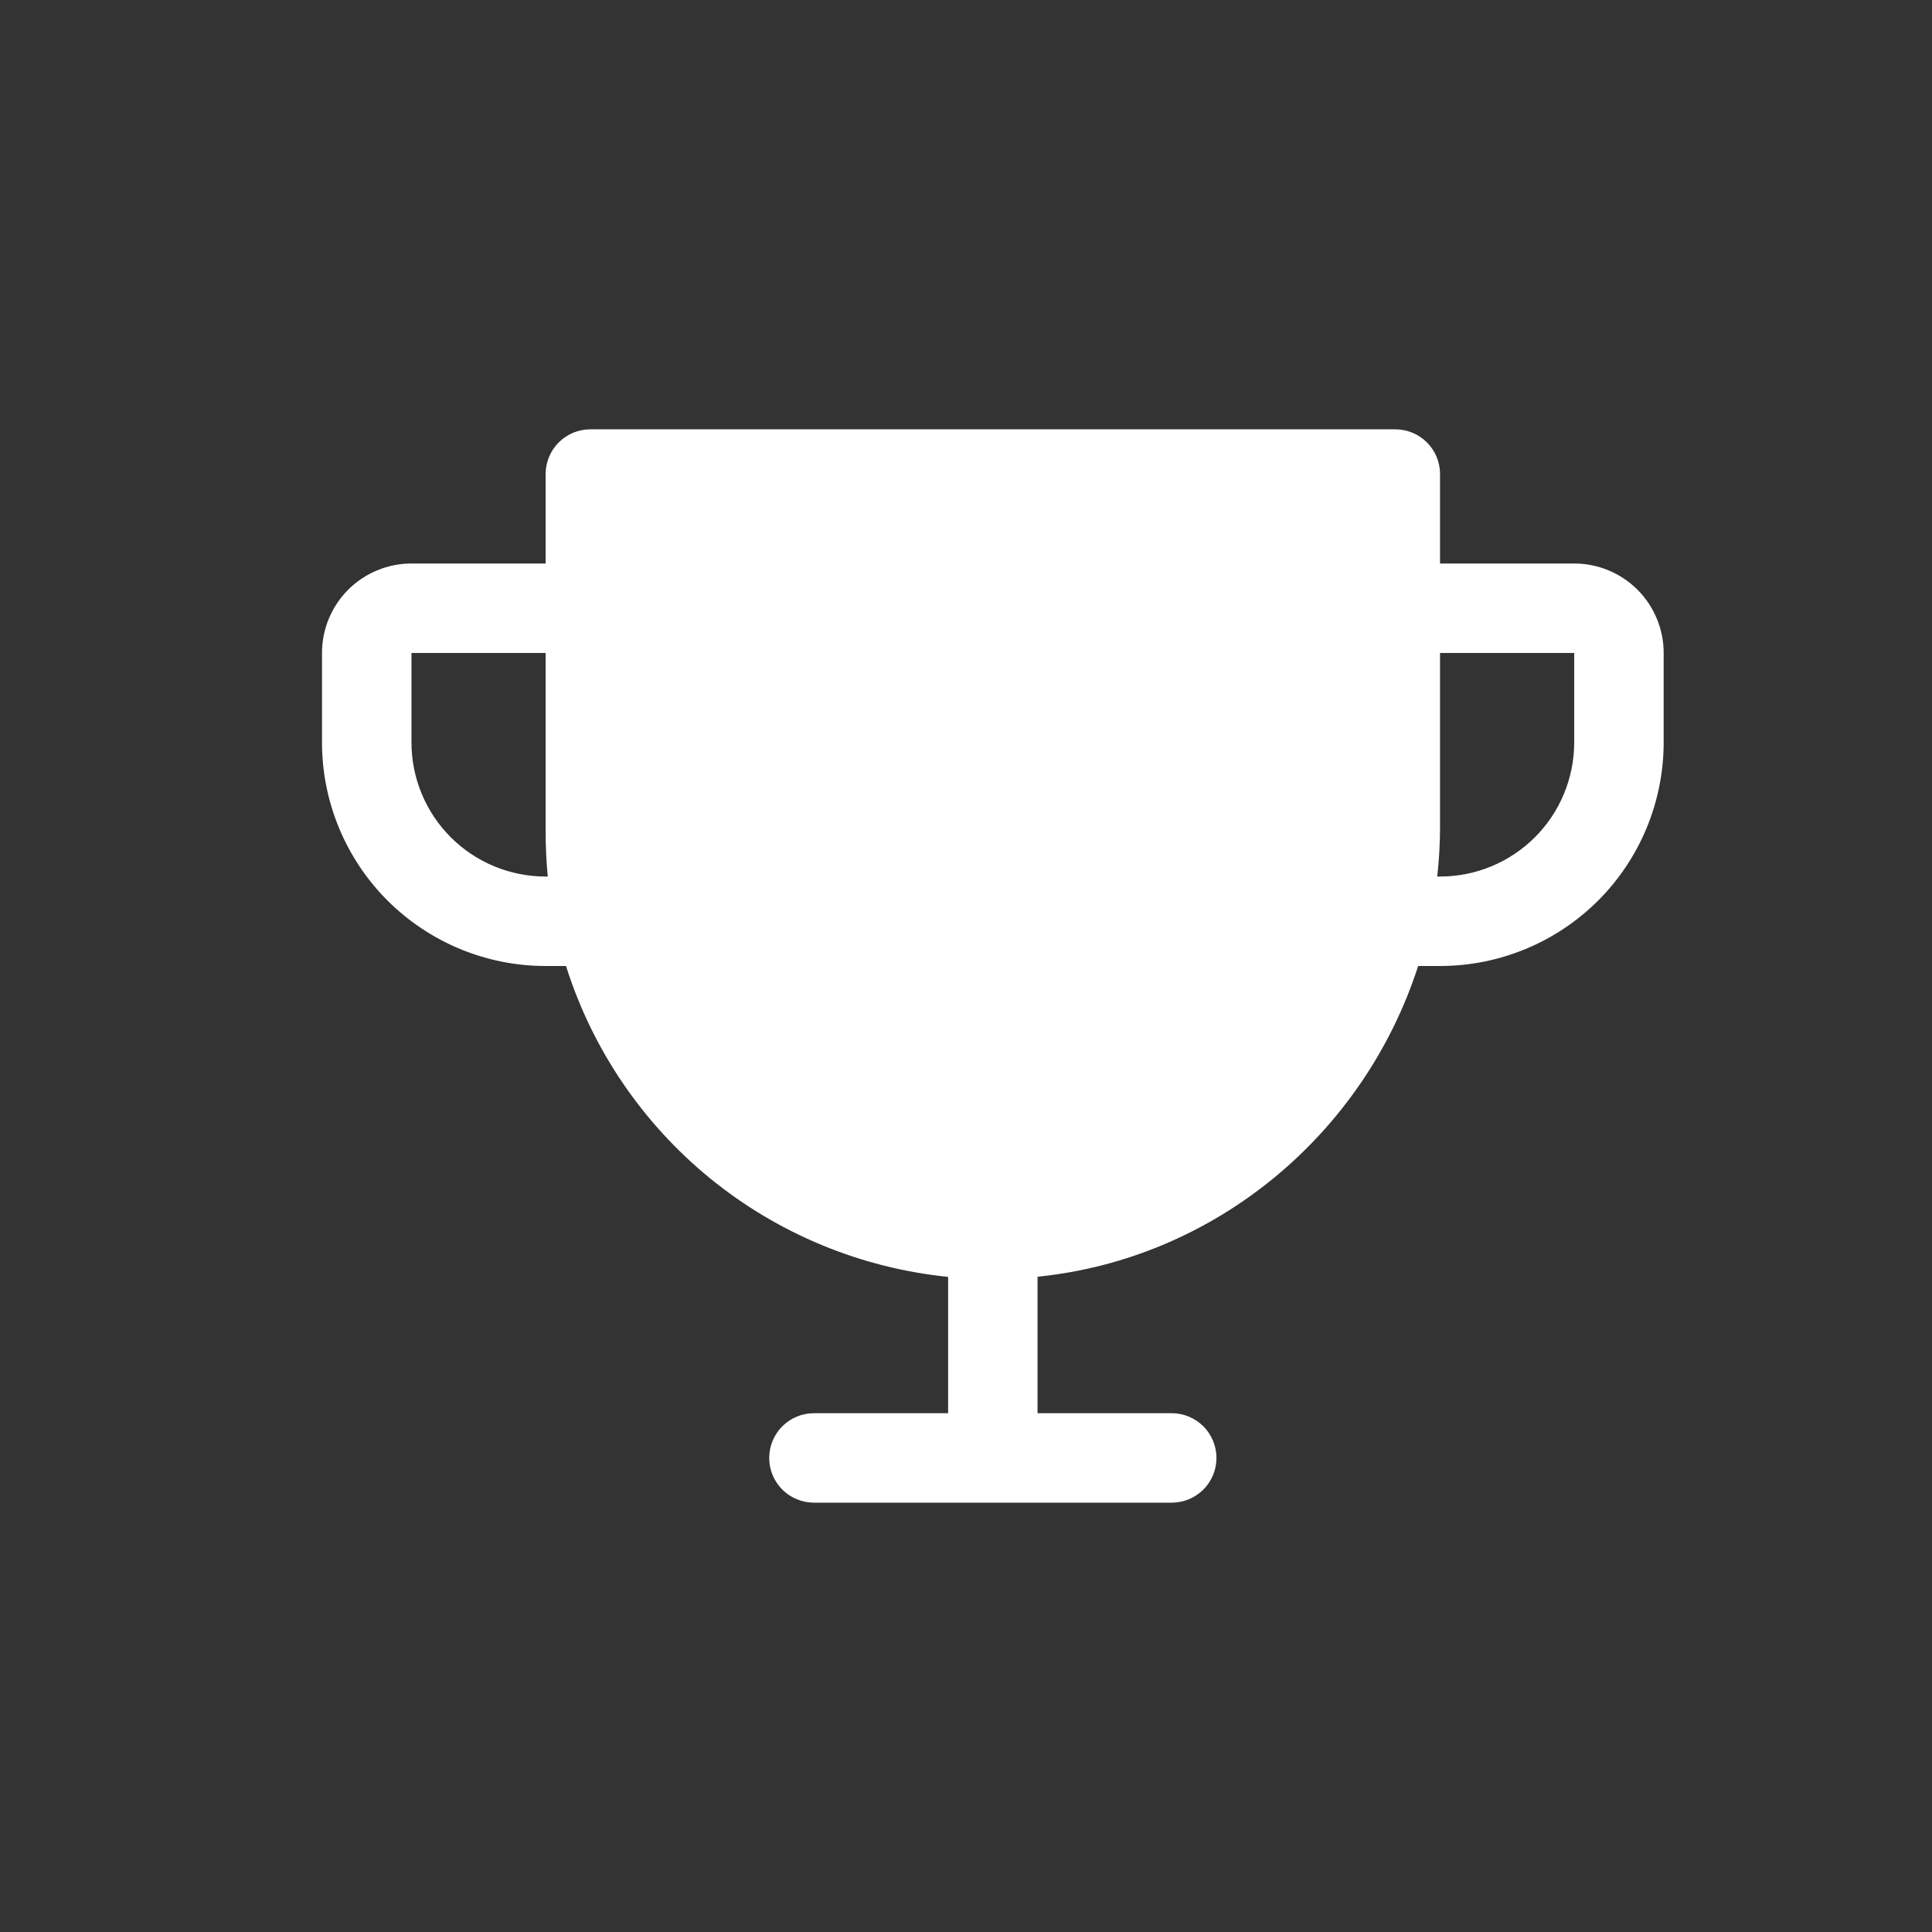 <svg width="36" height="36" viewBox="0 0 36 36" fill="none" xmlns="http://www.w3.org/2000/svg">
<rect x="0" y="0" width="36" height="36" fill="#333333" stroke="none"/>
<g id="Frame 933">
<path id="Vector" d="M29.333 10.5H26.833V8.833C26.833 8.612 26.745 8.4 26.589 8.244C26.433 8.088 26.221 8 26 8H11C10.779 8 10.567 8.088 10.411 8.244C10.255 8.4 10.167 8.612 10.167 8.833V10.5H7.667C7.225 10.5 6.801 10.676 6.488 10.988C6.176 11.301 6 11.725 6 12.167V13.833C6 14.938 6.439 15.998 7.22 16.78C7.607 17.166 8.067 17.473 8.572 17.683C9.078 17.892 9.619 18 10.167 18H10.547C11.038 19.556 11.974 20.933 13.239 21.963C14.504 22.992 16.044 23.628 17.667 23.793V26.333H15.167C14.946 26.333 14.734 26.421 14.577 26.577C14.421 26.734 14.333 26.946 14.333 27.167C14.333 27.388 14.421 27.6 14.577 27.756C14.734 27.912 14.946 28 15.167 28H21.833C22.054 28 22.266 27.912 22.423 27.756C22.579 27.6 22.667 27.388 22.667 27.167C22.667 26.946 22.579 26.734 22.423 26.577C22.266 26.421 22.054 26.333 21.833 26.333H19.333V23.79C22.66 23.453 25.421 21.119 26.425 18H26.833C27.938 18 28.998 17.561 29.78 16.78C30.561 15.998 31 14.938 31 13.833V12.167C31 11.725 30.824 11.301 30.512 10.988C30.199 10.676 29.775 10.5 29.333 10.5ZM10.167 16.333C9.504 16.333 8.868 16.07 8.399 15.601C7.93 15.132 7.667 14.496 7.667 13.833V12.167H10.167V15.5C10.167 15.778 10.18 16.056 10.207 16.333H10.167ZM29.333 13.833C29.333 14.496 29.07 15.132 28.601 15.601C28.132 16.07 27.496 16.333 26.833 16.333H26.781C26.815 16.026 26.833 15.716 26.833 15.406V12.167H29.333V13.833Z" fill="white"/>
</g>
</svg>
